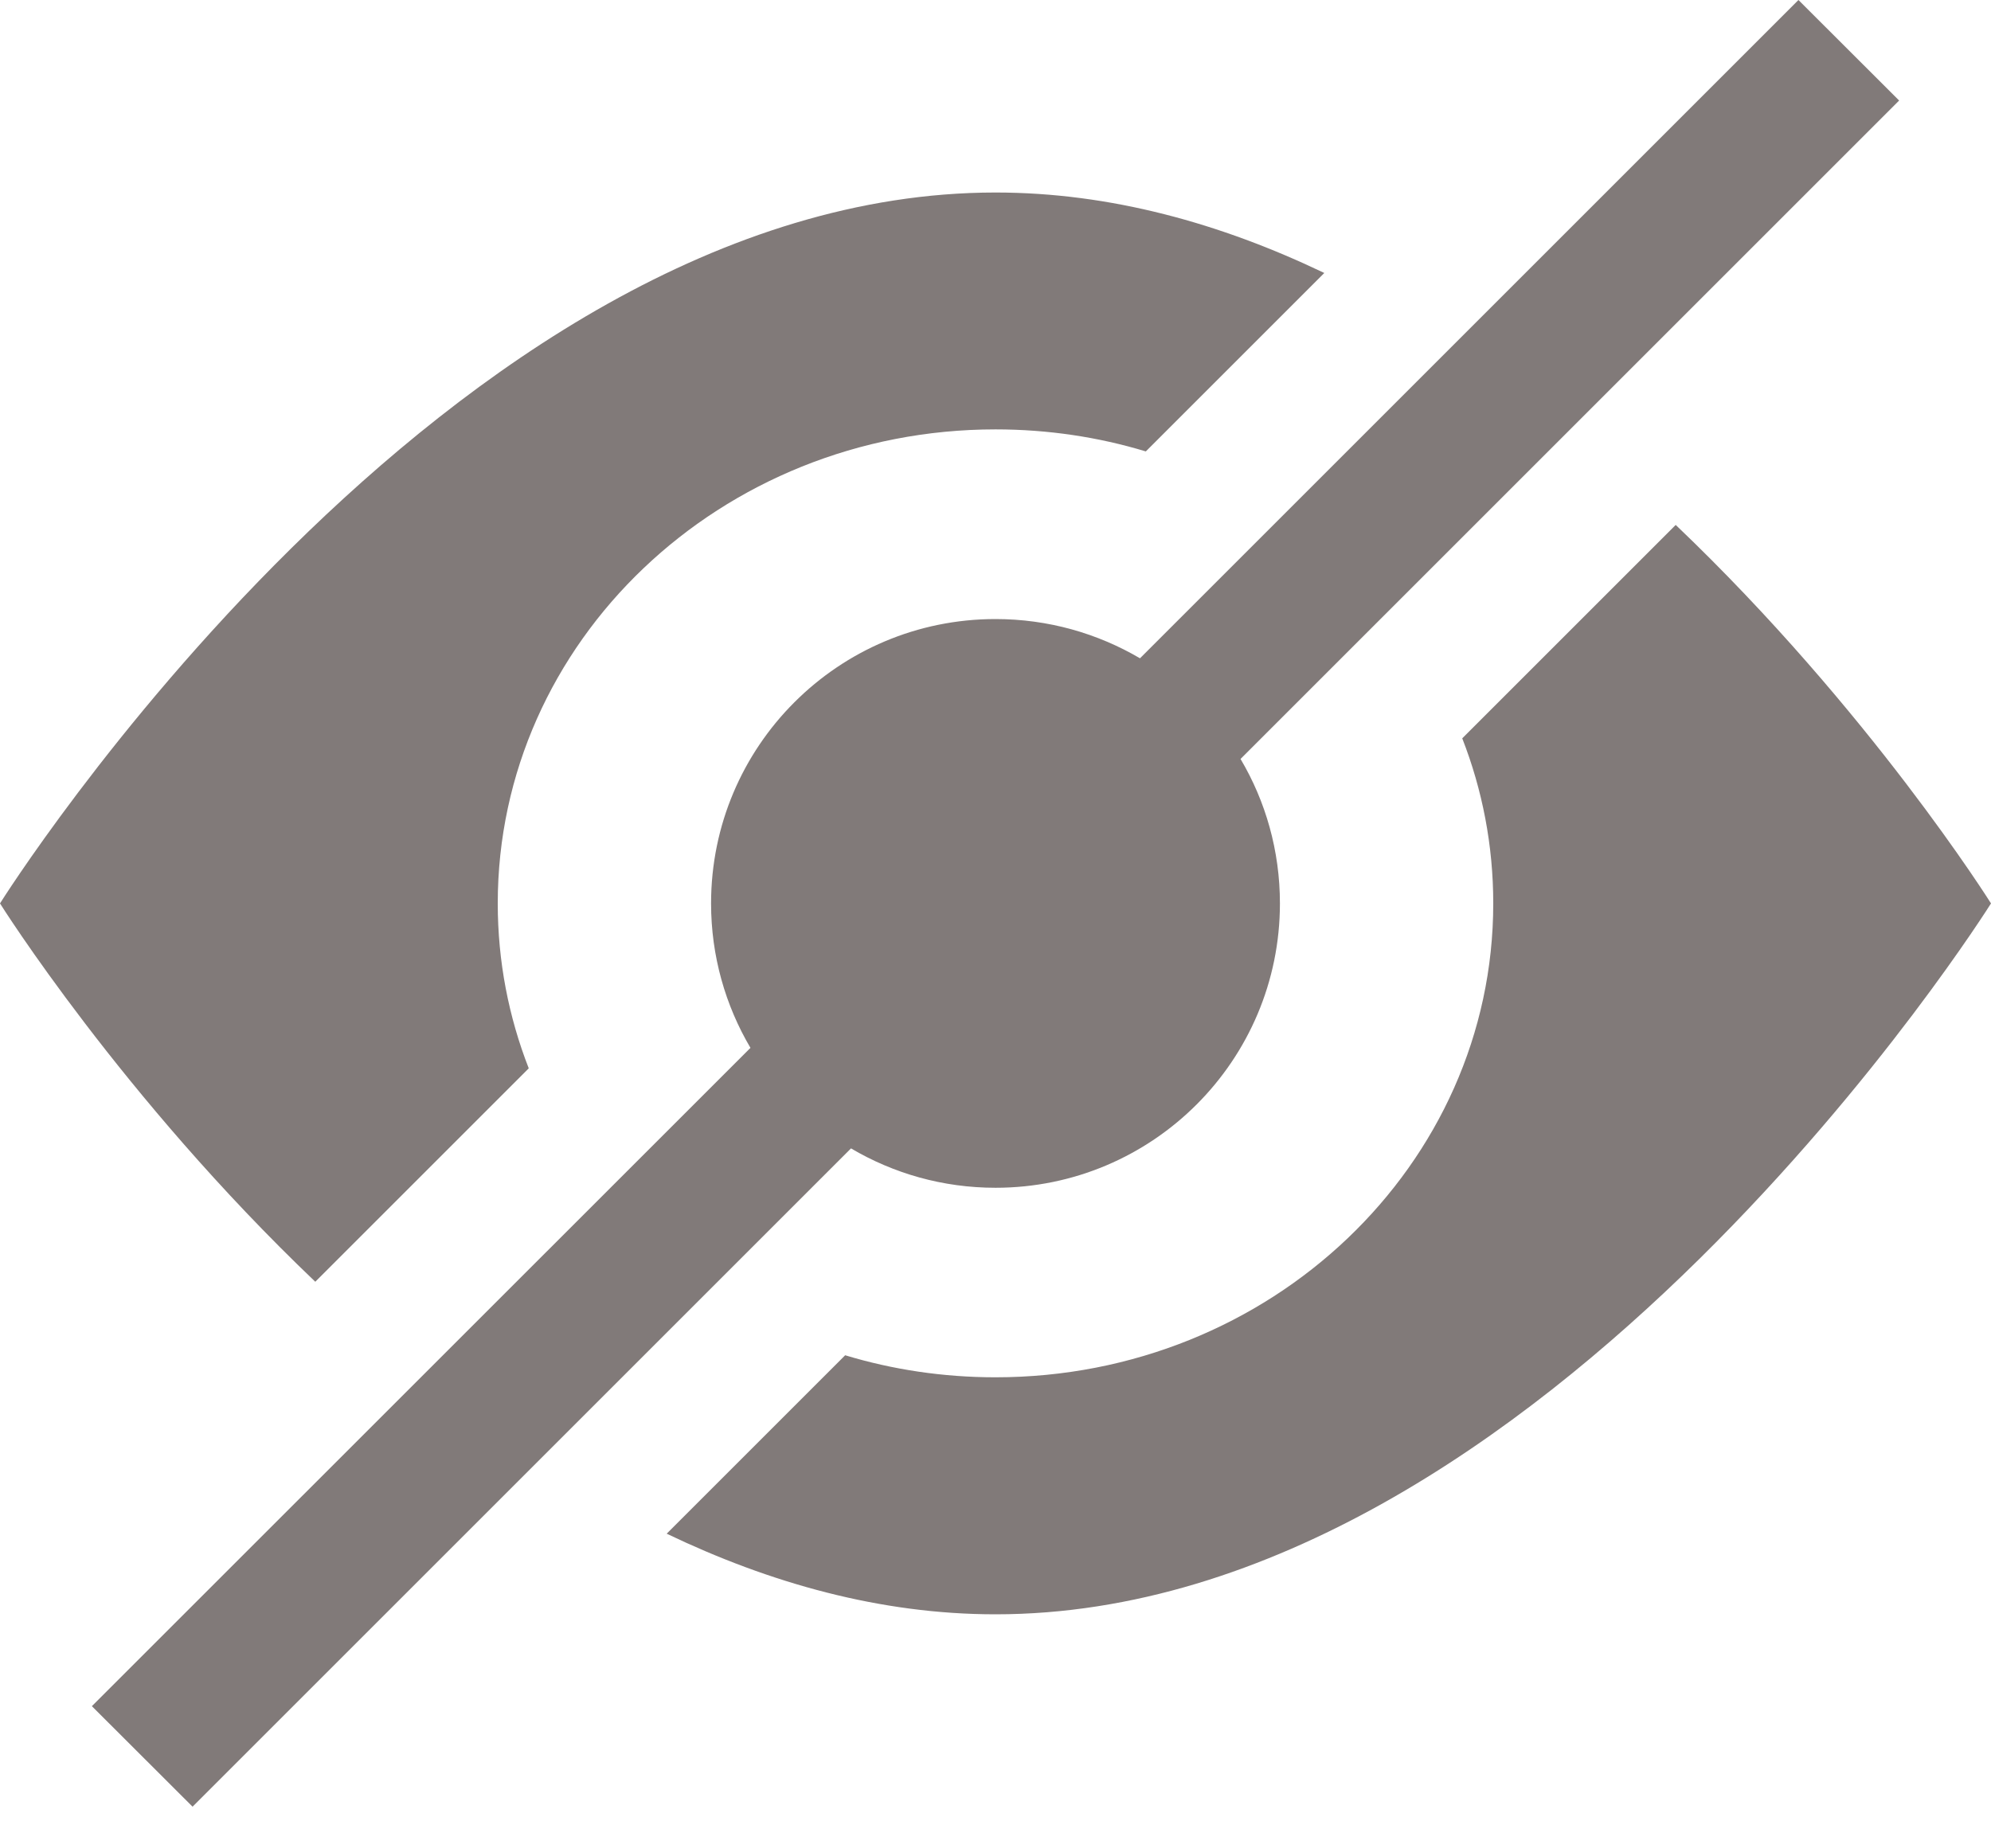 <svg width="14"
     height="13"
     viewBox="0 0 14 13"
     fill="none"
     xmlns="http://www.w3.org/2000/svg">
    <path d="M8.057 3.175C7.724 3.074 7.368 3.02 7 3.02C5.067 3.02 3.5 4.513 3.5 6.354C3.5 6.762 3.577 7.153 3.718 7.514L2.217 9.015C0.853 7.714 0 6.354 0 6.354C0 6.354 3.134 1.354 7 1.354C7.81 1.354 8.588 1.573 9.312 1.92L8.057 3.175Z"
          fill="#817A79" />
    <path d="M4.688 10.787C5.412 11.134 6.19 11.354 7 11.354C10.866 11.354 14 6.354 14 6.354C14 6.354 13.147 4.993 11.783 3.692L10.282 5.193C10.423 5.554 10.5 5.945 10.5 6.354C10.5 8.194 8.933 9.687 7 9.687C6.632 9.687 6.276 9.633 5.943 9.532L4.688 10.787Z"
          fill="#817A79" />
    <path d="M7 8.354C8.105 8.354 9 7.458 9 6.354C9 5.983 8.899 5.635 8.723 5.338L13.354 0.707L12.646 0L8.016 4.63C7.718 4.455 7.371 4.354 7 4.354C5.895 4.354 5 5.249 5 6.354C5 6.724 5.101 7.072 5.277 7.37L0.646 12L1.354 12.707L5.984 8.077C6.282 8.253 6.629 8.354 7 8.354Z"
          fill="#817A79" />
</svg>